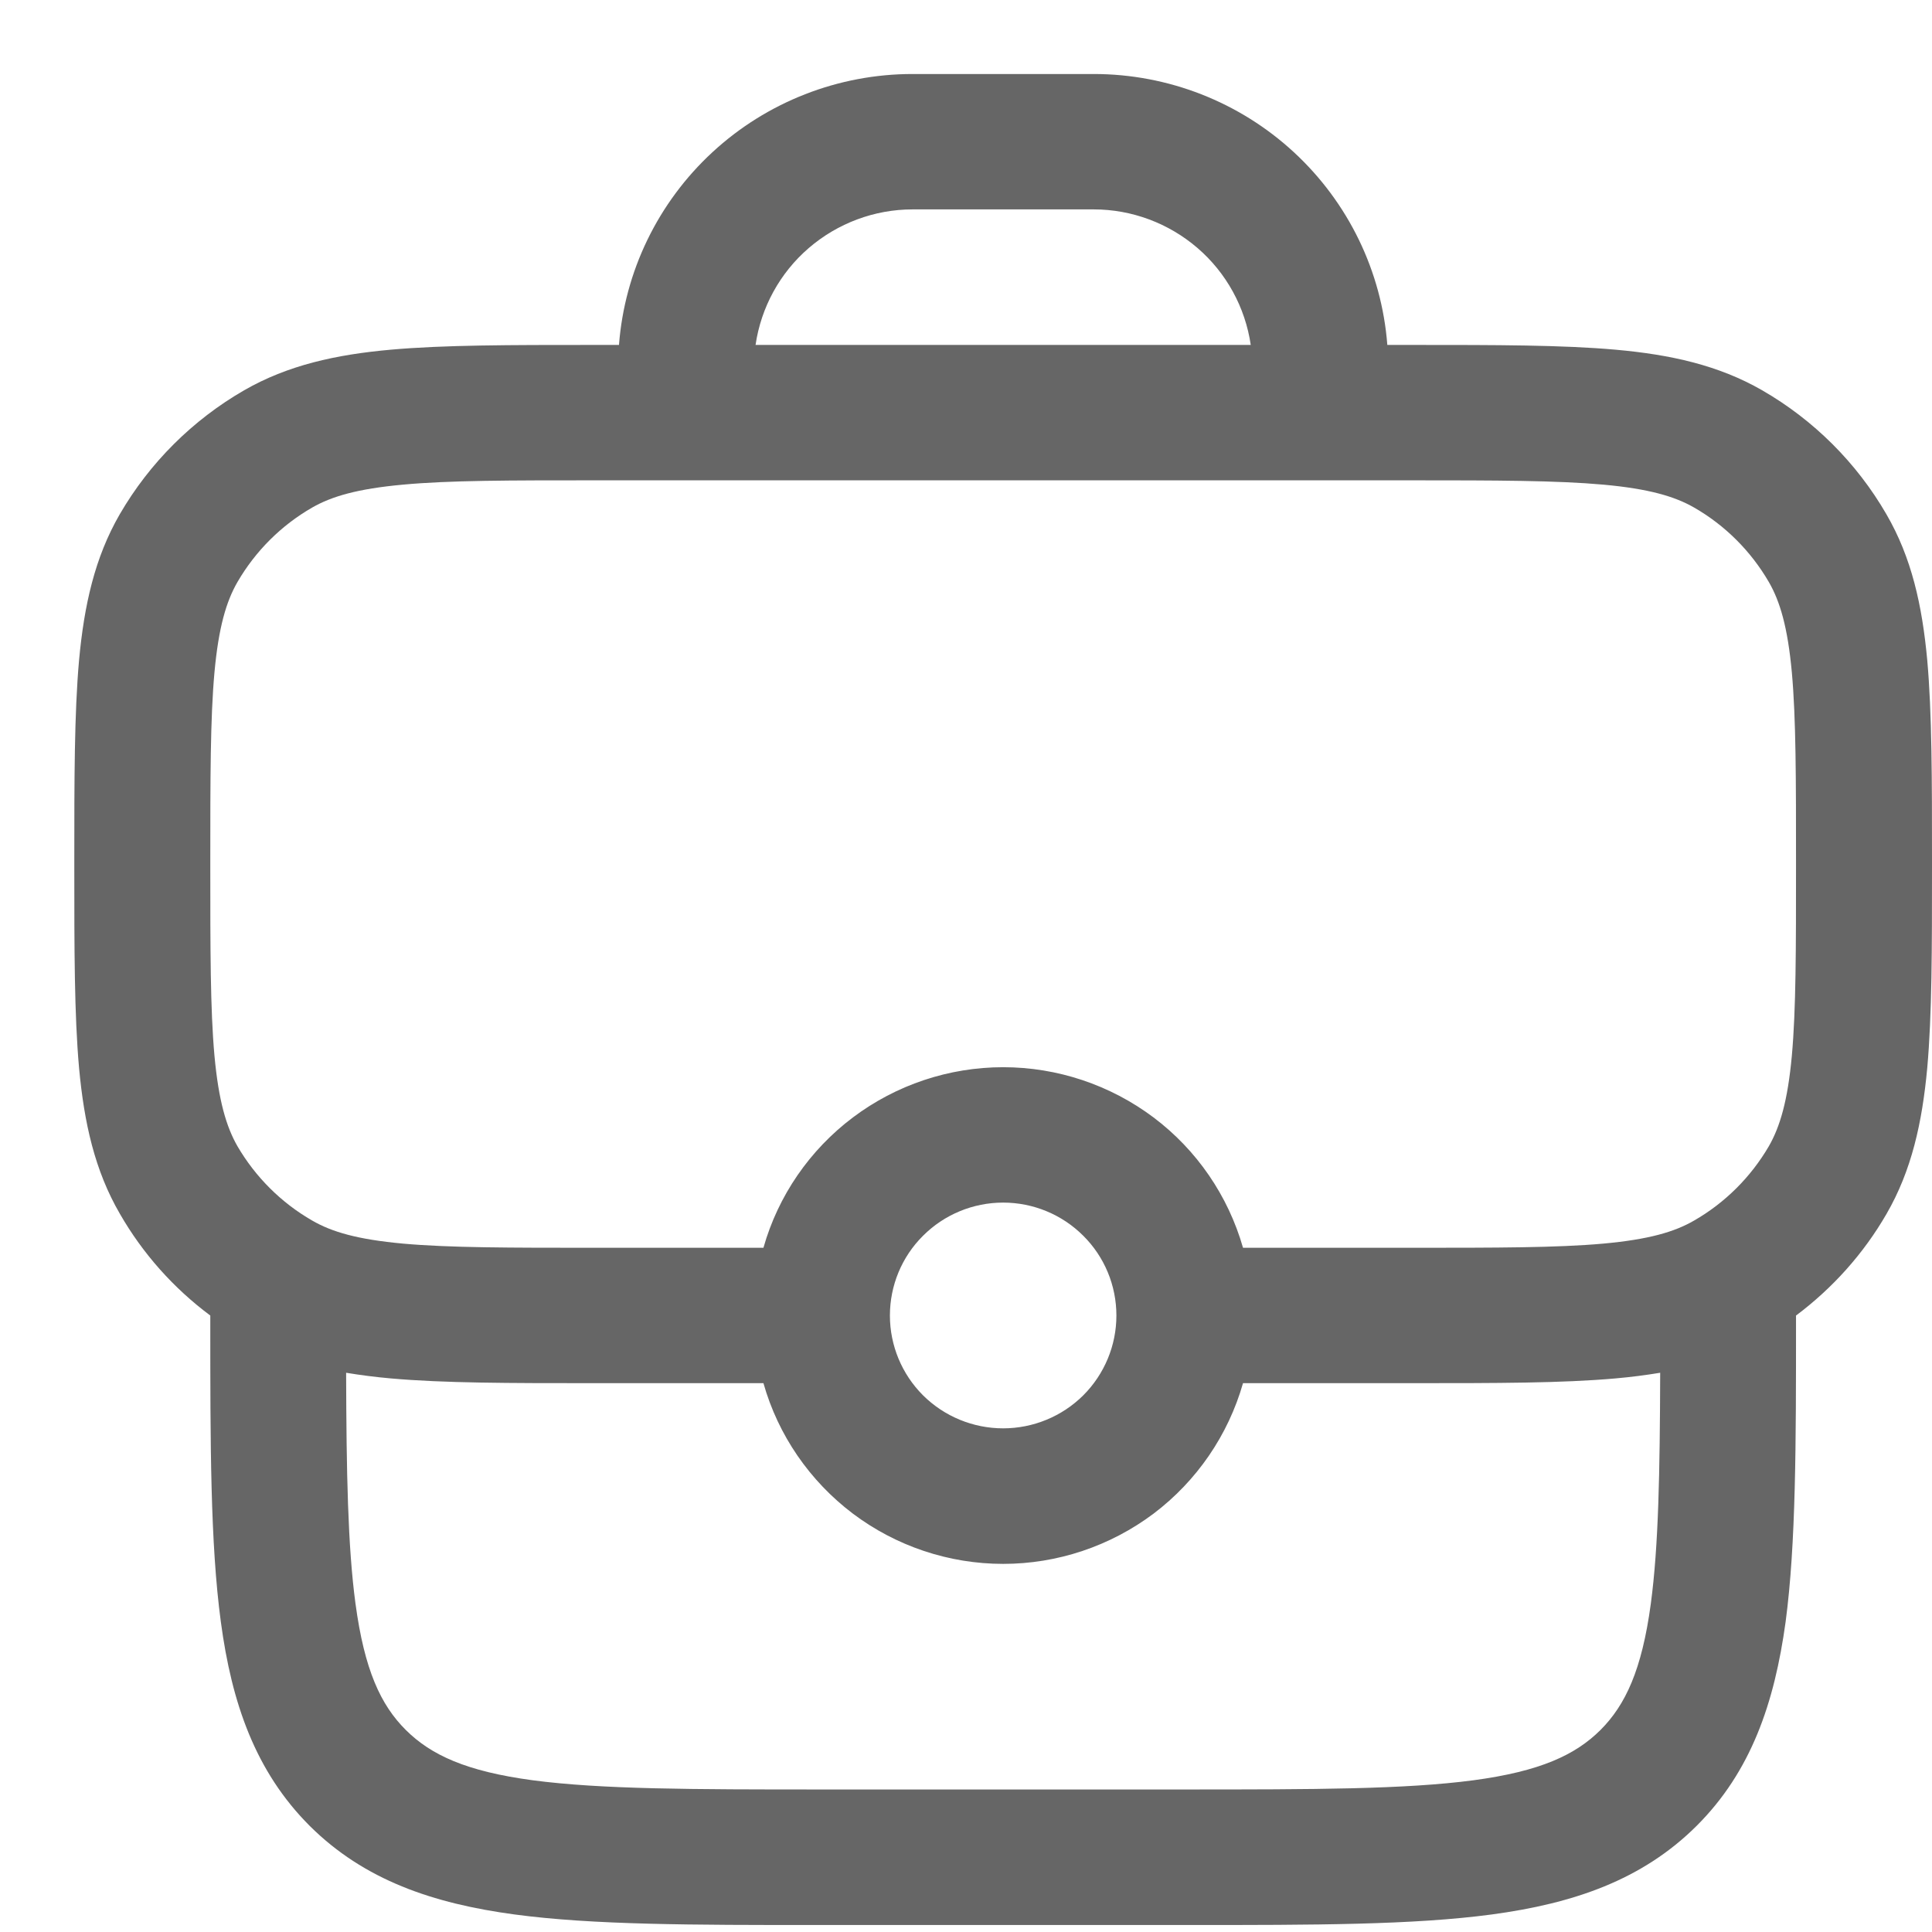 <svg width="13" height="13" viewBox="0 0 13 13" fill="none" xmlns="http://www.w3.org/2000/svg">
<path fill-rule="evenodd" clip-rule="evenodd" d="M6.14 0.498C5.641 0.498 5.16 0.686 4.794 1.024C4.428 1.362 4.203 1.825 4.165 2.321H3.984C3.433 2.321 2.988 2.321 2.629 2.353C2.26 2.386 1.937 2.457 1.643 2.626C1.296 2.826 1.007 3.114 0.806 3.46C0.637 3.752 0.566 4.074 0.532 4.442C0.5 4.8 0.5 5.243 0.5 5.792V5.836C0.5 6.385 0.5 6.828 0.532 7.186C0.566 7.554 0.637 7.876 0.807 8.168C0.961 8.436 1.168 8.668 1.415 8.852V8.885C1.415 9.716 1.415 10.386 1.486 10.913C1.559 11.459 1.718 11.92 2.084 12.286C2.451 12.651 2.913 12.808 3.462 12.882C3.991 12.953 4.663 12.953 5.497 12.953H8.003C8.837 12.953 9.509 12.953 10.038 12.882C10.587 12.808 11.049 12.651 11.416 12.286C11.783 11.92 11.94 11.459 12.015 10.913C12.085 10.386 12.085 9.716 12.085 8.885V8.852C12.332 8.667 12.54 8.435 12.694 8.168C12.863 7.876 12.934 7.554 12.968 7.186C13 6.828 13 6.385 13 5.836V5.792C13 5.243 13 4.8 12.968 4.442C12.934 4.074 12.863 3.752 12.693 3.46C12.493 3.114 12.204 2.826 11.857 2.626C11.563 2.457 11.24 2.386 10.871 2.353C10.512 2.321 10.067 2.321 9.516 2.321H9.335C9.297 1.825 9.072 1.362 8.706 1.024C8.34 0.686 7.859 0.498 7.36 0.498H6.14ZM6.14 1.409C5.884 1.409 5.636 1.502 5.442 1.669C5.248 1.836 5.121 2.068 5.084 2.321H8.416C8.379 2.068 8.252 1.836 8.058 1.669C7.864 1.502 7.616 1.409 7.36 1.409H6.14ZM2.392 10.791C2.34 10.403 2.331 9.908 2.329 9.237C2.426 9.253 2.526 9.266 2.629 9.275C2.988 9.307 3.433 9.307 3.984 9.307H5.137C5.236 9.657 5.448 9.965 5.739 10.185C6.03 10.404 6.385 10.523 6.75 10.523C7.115 10.523 7.47 10.404 7.762 10.185C8.053 9.965 8.264 9.657 8.364 9.307H9.516C10.067 9.307 10.512 9.307 10.871 9.275C10.974 9.266 11.074 9.253 11.171 9.237C11.169 9.908 11.16 10.403 11.108 10.791C11.048 11.237 10.937 11.473 10.769 11.641C10.6 11.809 10.363 11.919 9.915 11.979C9.455 12.04 8.845 12.041 7.97 12.041H5.53C4.655 12.041 4.045 12.04 3.584 11.979C3.137 11.919 2.9 11.809 2.731 11.641C2.562 11.473 2.452 11.237 2.392 10.79V10.791ZM8.364 8.396H9.494C10.072 8.396 10.476 8.396 10.788 8.368C11.095 8.34 11.268 8.289 11.399 8.213C11.608 8.093 11.781 7.92 11.902 7.713C11.977 7.582 12.029 7.409 12.057 7.103C12.085 6.792 12.085 6.39 12.085 5.814C12.085 5.238 12.085 4.836 12.057 4.525C12.029 4.219 11.977 4.046 11.902 3.916C11.781 3.708 11.608 3.535 11.399 3.415C11.268 3.34 11.095 3.289 10.788 3.261C10.476 3.233 10.072 3.232 9.494 3.232H4.006C3.428 3.232 3.024 3.232 2.712 3.261C2.405 3.289 2.232 3.34 2.101 3.415C1.892 3.535 1.719 3.708 1.598 3.916C1.523 4.046 1.471 4.219 1.443 4.525C1.415 4.836 1.415 5.238 1.415 5.814C1.415 6.39 1.415 6.792 1.443 7.103C1.471 7.408 1.523 7.582 1.598 7.713C1.719 7.92 1.892 8.093 2.101 8.213C2.232 8.289 2.405 8.34 2.712 8.368C3.024 8.396 3.428 8.396 4.006 8.396H5.137C5.236 8.046 5.448 7.738 5.739 7.519C6.03 7.3 6.385 7.181 6.75 7.181C7.115 7.181 7.47 7.3 7.762 7.519C8.053 7.738 8.264 8.046 8.364 8.396ZM5.988 8.852C5.988 8.65 6.068 8.457 6.211 8.315C6.354 8.172 6.548 8.092 6.75 8.092C6.952 8.092 7.146 8.172 7.289 8.315C7.432 8.457 7.512 8.65 7.512 8.852C7.512 9.053 7.432 9.246 7.289 9.389C7.146 9.531 6.952 9.611 6.75 9.611C6.548 9.611 6.354 9.531 6.211 9.389C6.068 9.246 5.988 9.053 5.988 8.852Z" fill="#666666"/>
</svg>
